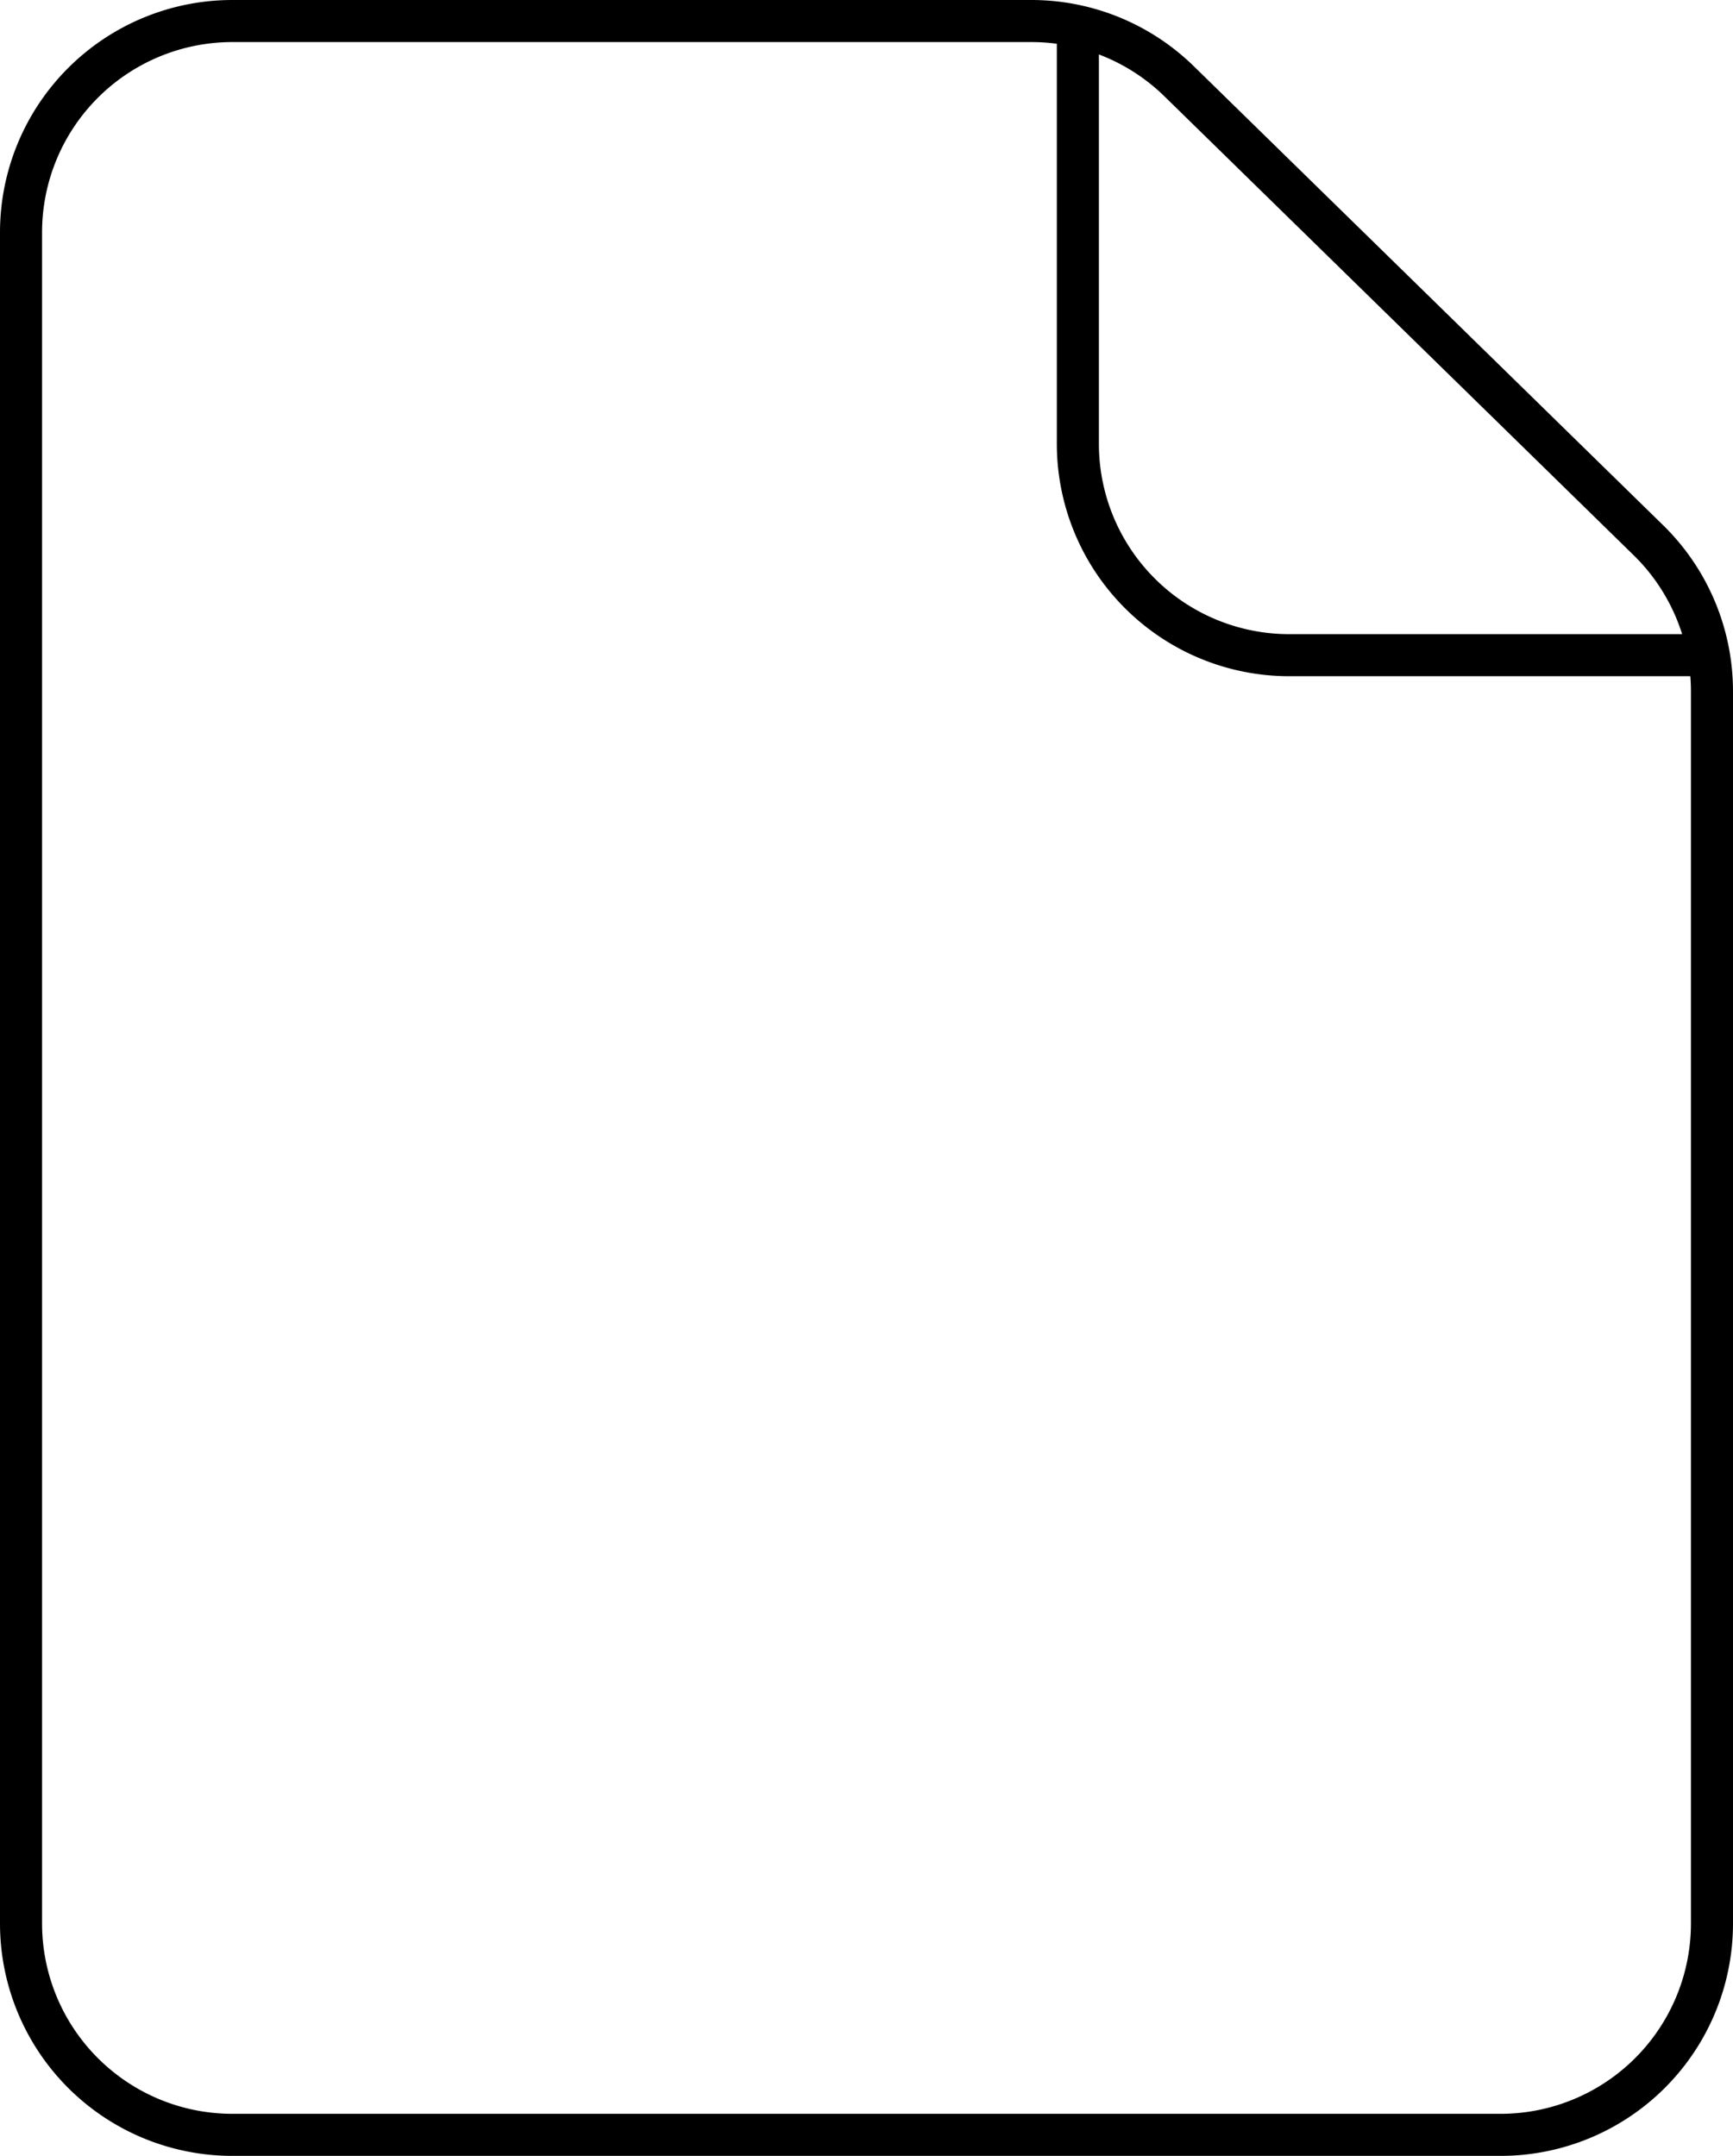 <svg xmlns="http://www.w3.org/2000/svg" width="82.4" height="102.5" viewBox="0 0 82.4 102.5"><defs><style>.a,.b{fill:none;stroke:#000;stroke-linejoin:round;stroke-width:2px;}.a{stroke-linecap:round;}</style></defs><g transform="translate(1 1)"><path class="a" d="M6,13.05v80.4A10.05,10.05,0,0,0,16.05,103.5h60.3A10.05,10.05,0,0,0,86.4,93.45V34.869a10.049,10.049,0,0,0-3.024-7.185L61.064,5.864A10.05,10.05,0,0,0,54.039,3H16.05A10.05,10.05,0,0,0,6,13.05Z" transform="translate(-6 -3)"/><path class="b" d="M21,3V23.1A10.05,10.05,0,0,0,31.05,33.15h20.1" transform="translate(29.25 -3)"/></g></svg>